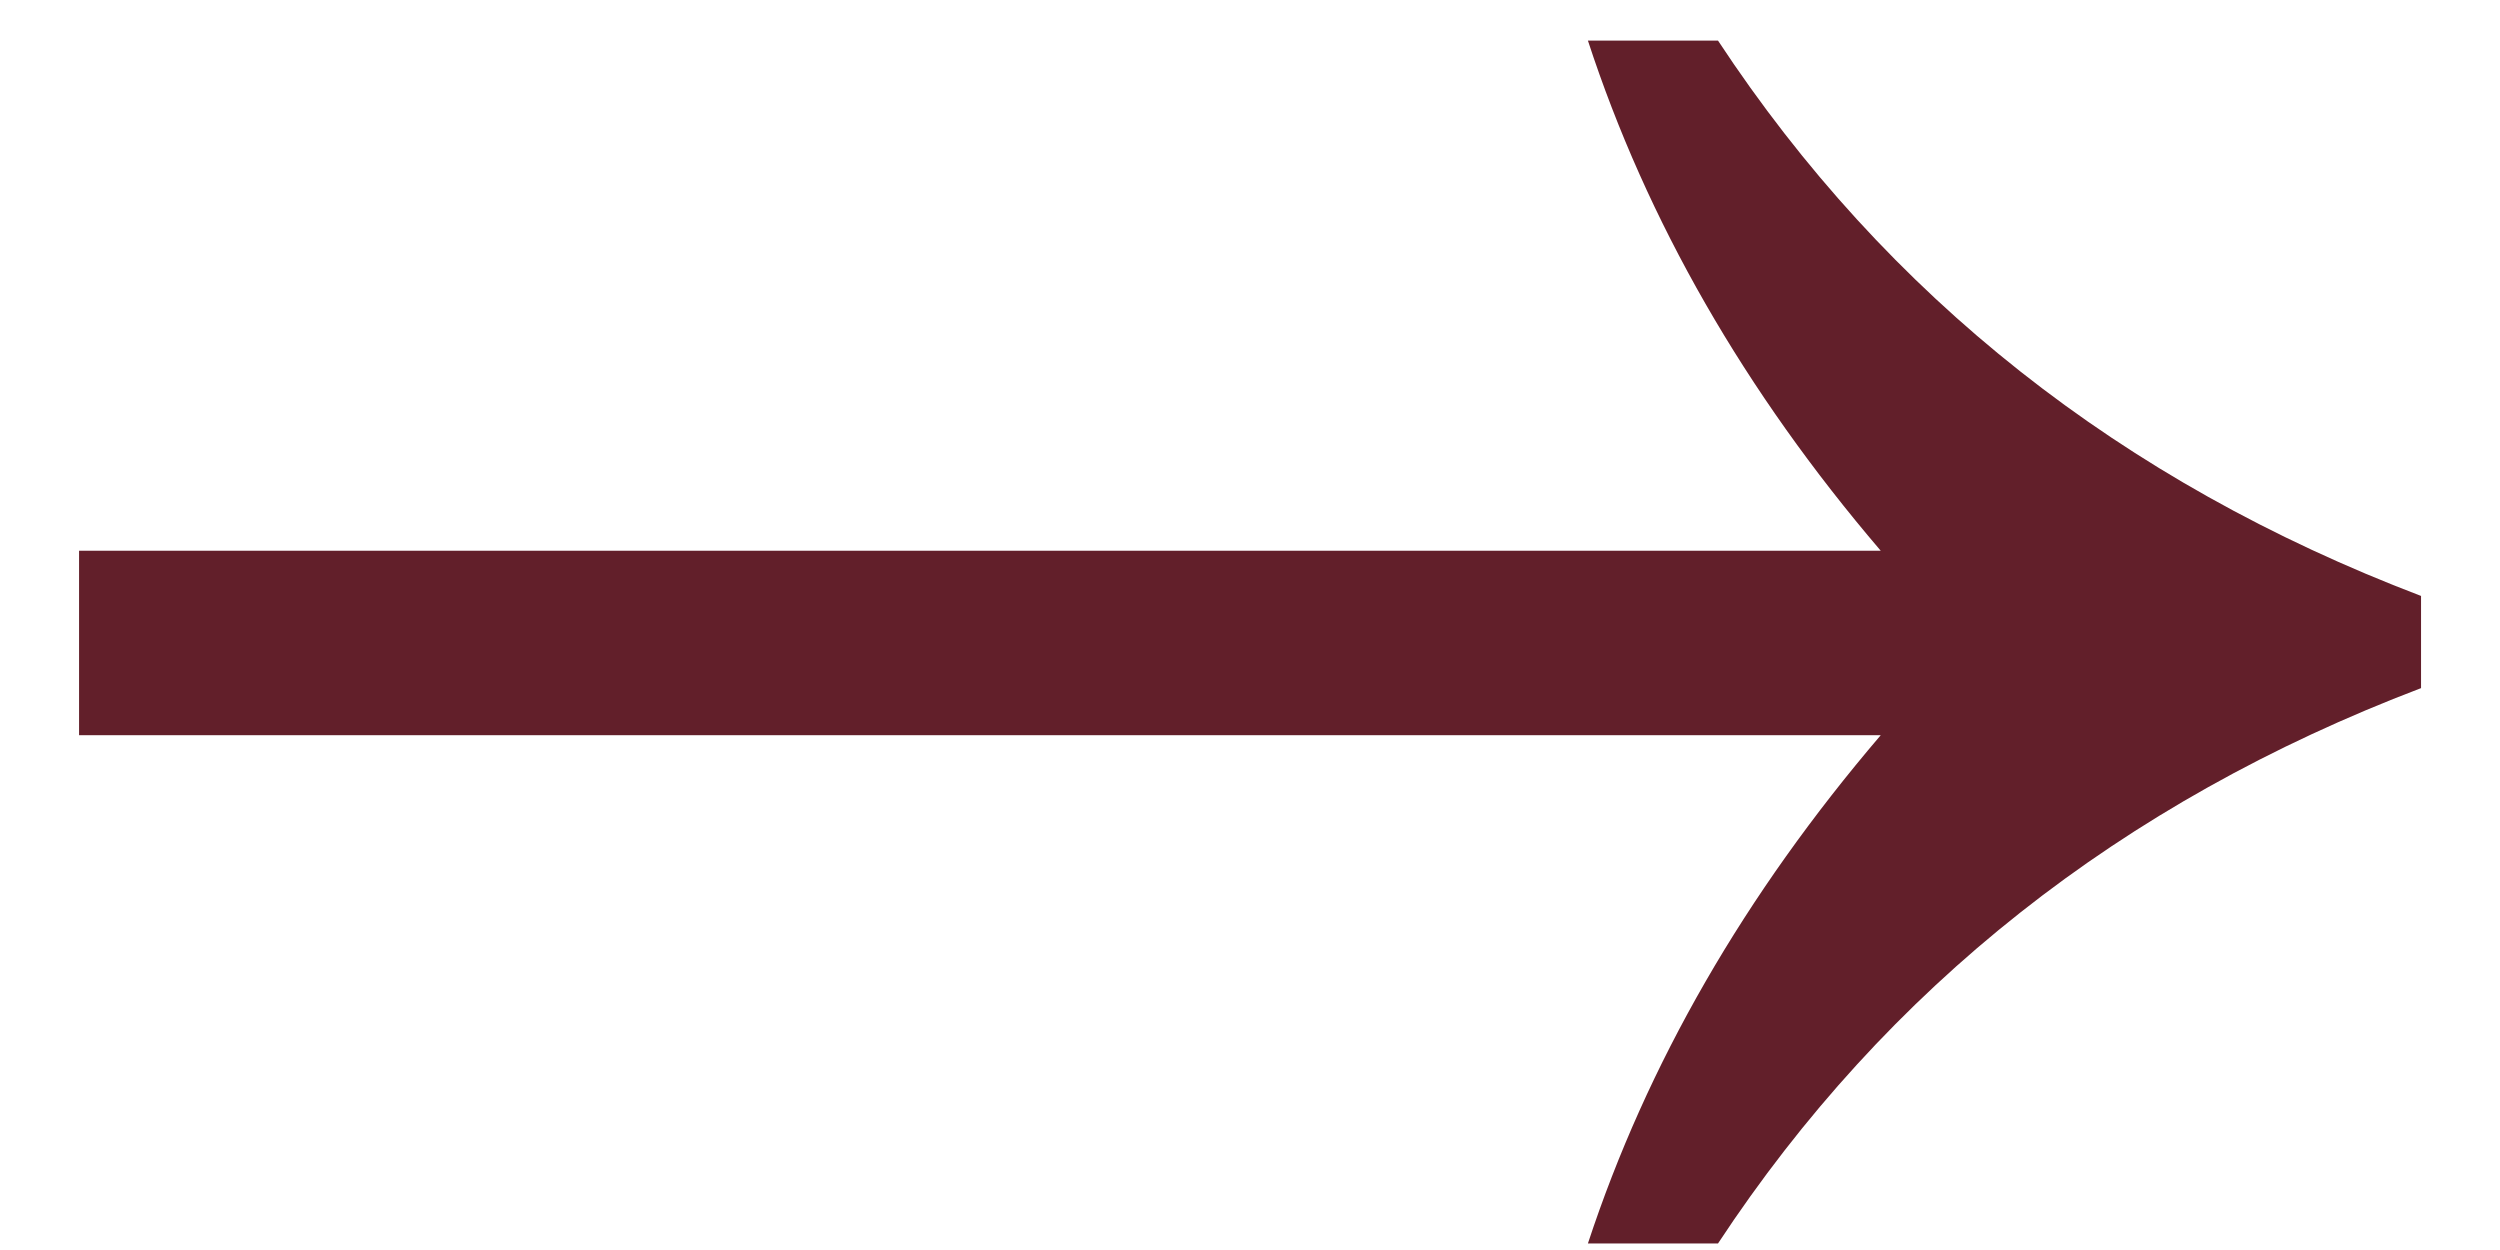 <svg width="24" height="12" viewBox="0 0 24 12" fill="none" xmlns="http://www.w3.org/2000/svg">
<path d="M0.759 7.058H18.055C16.748 8.588 15.811 10.214 15.244 11.937H16.493C18.112 9.479 20.362 7.702 23.242 6.606V5.721C20.362 4.624 18.112 2.847 16.493 0.39H15.244C15.811 2.124 16.748 3.757 18.055 5.287H0.759V7.058Z" fill="#621F2A"/>
</svg>
